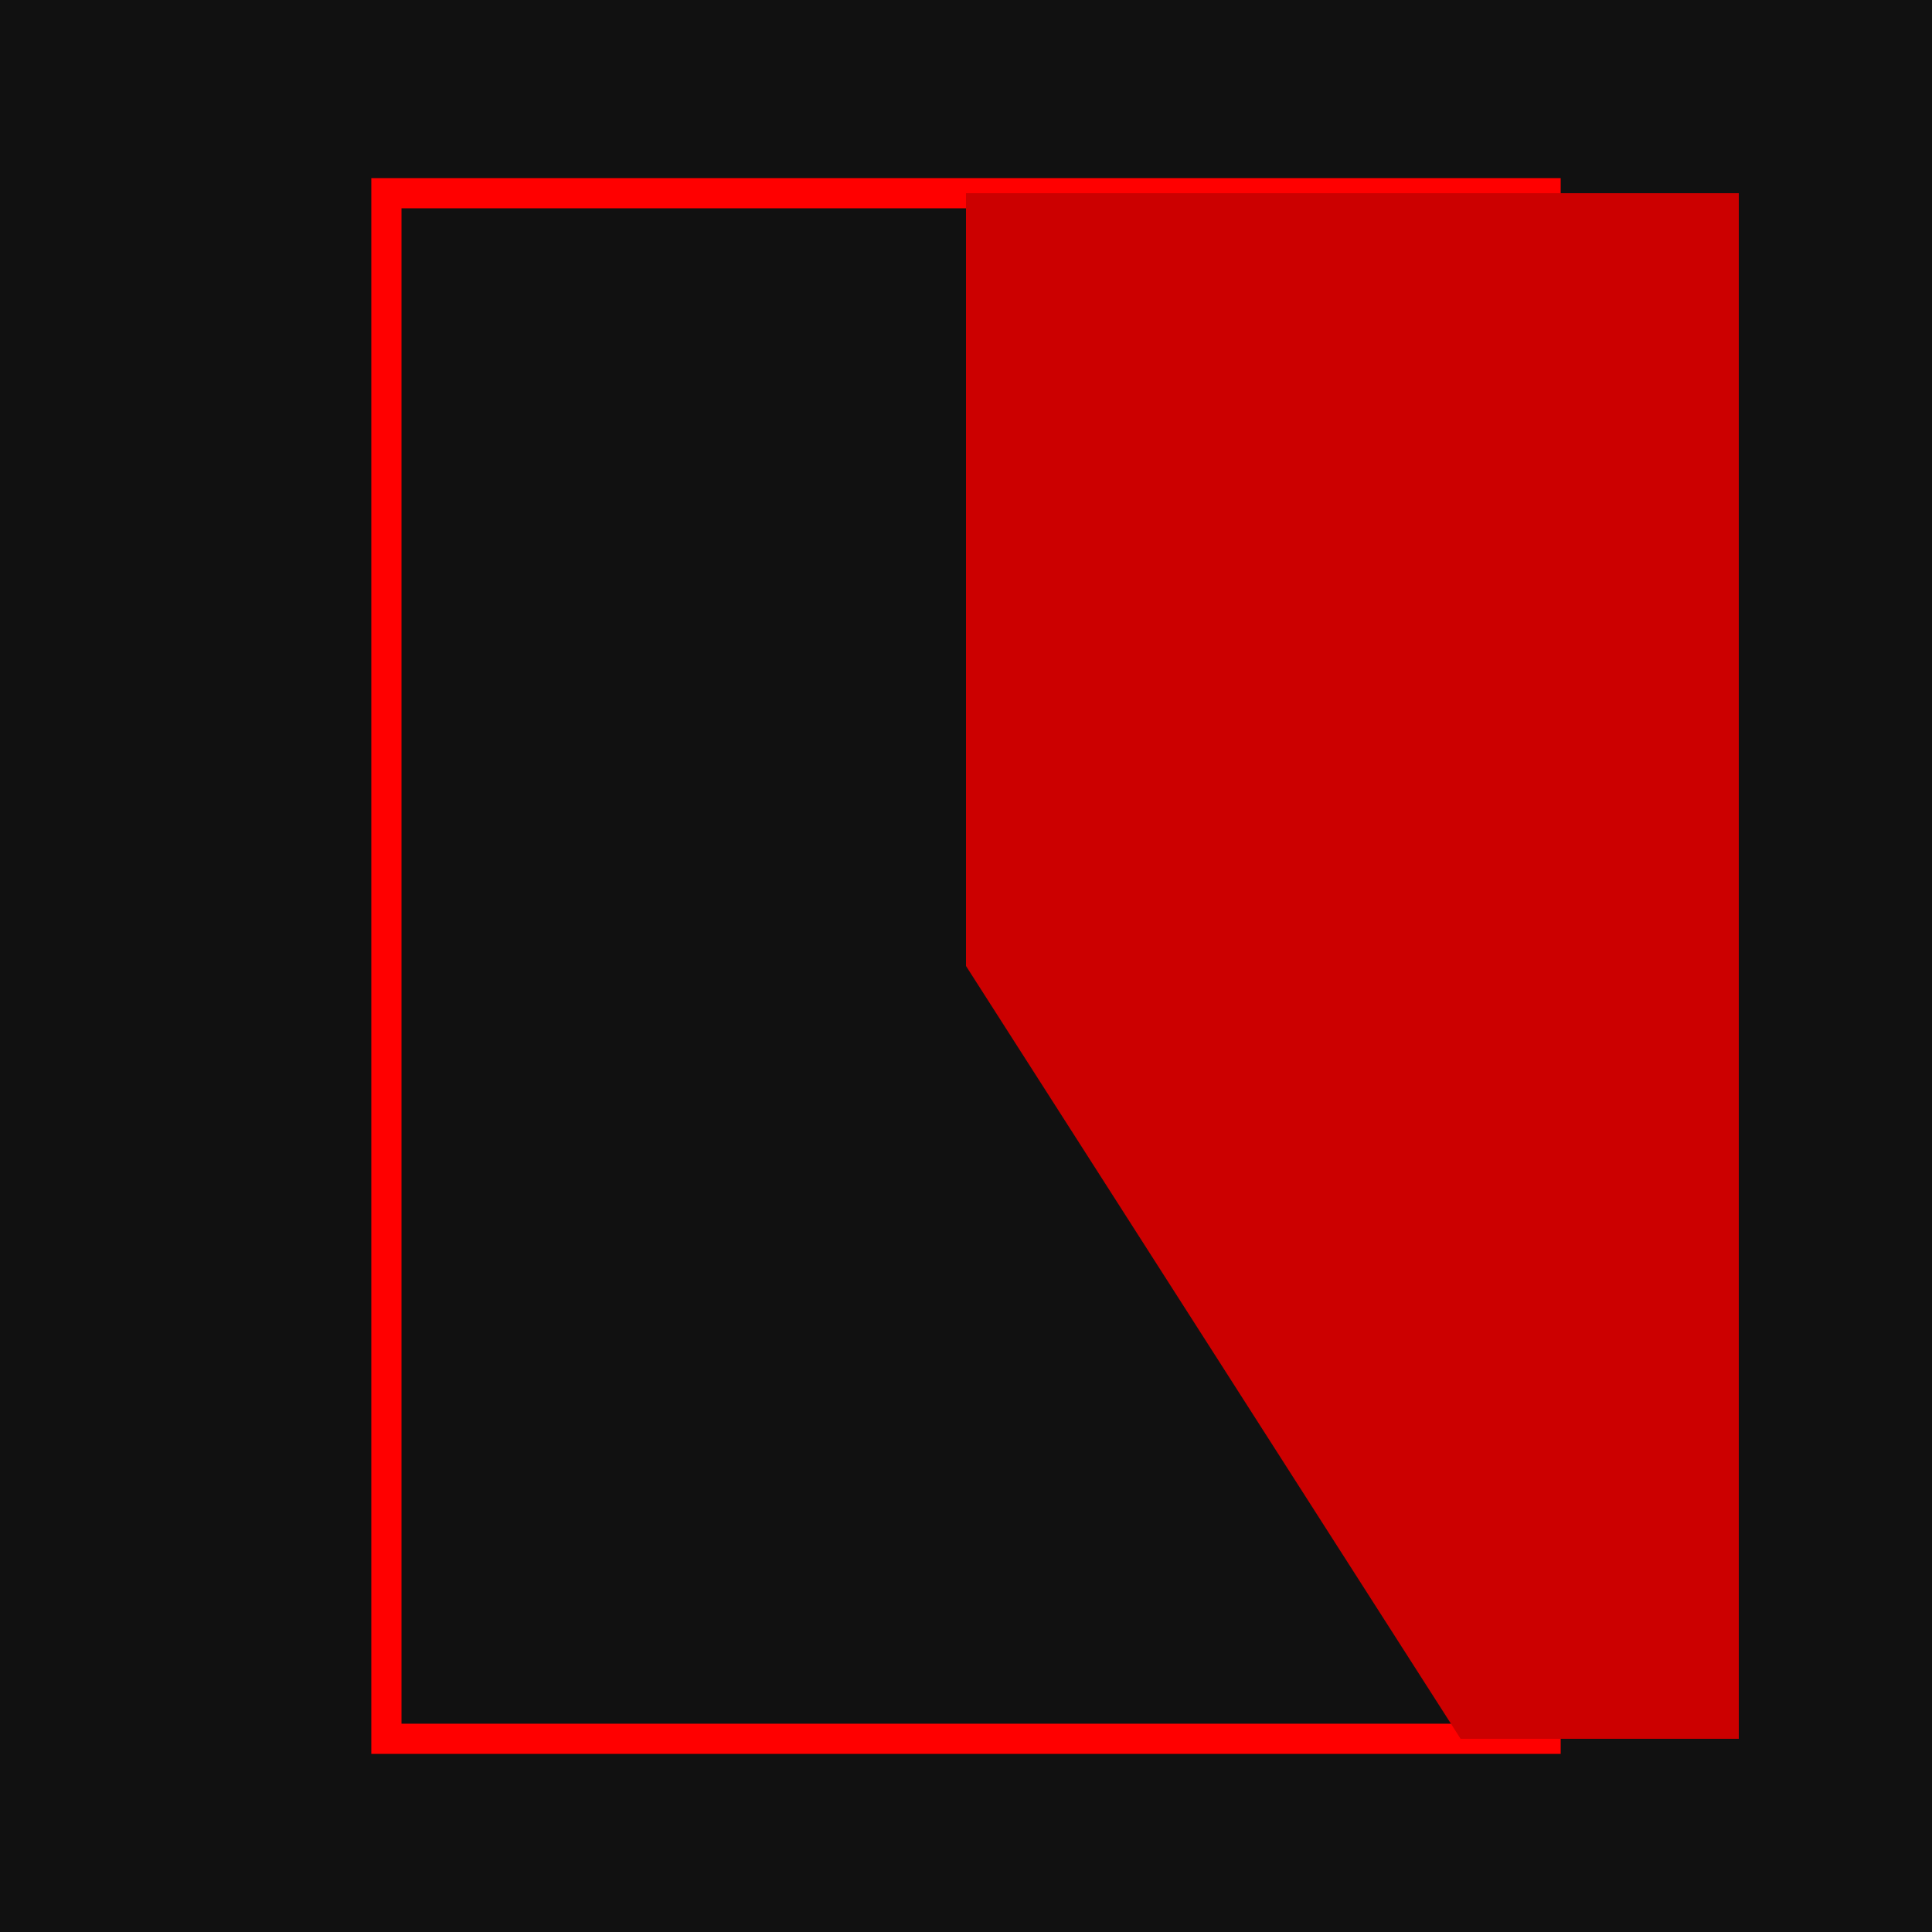<svg xmlns:xlink="http://www.w3.org/1999/xlink" xmlns="http://www.w3.org/2000/svg" version="1.1" height="64" width="64">
<!--BG White-->
<rect x="0" y="0" height="100%" width="100%" fill="#111" stroke="none"/>
<!--Rect-->
<rect x="20%" y="10%" width="60%" height="80%" fill="none" stroke="#F00"/>
<polygon points=" 32,32 32,6.4 57.6,6.4 57.6,32 57.6,57.6 48.384,57.6" fill="#cc0000" stroke="none"></polygon>
</svg>
